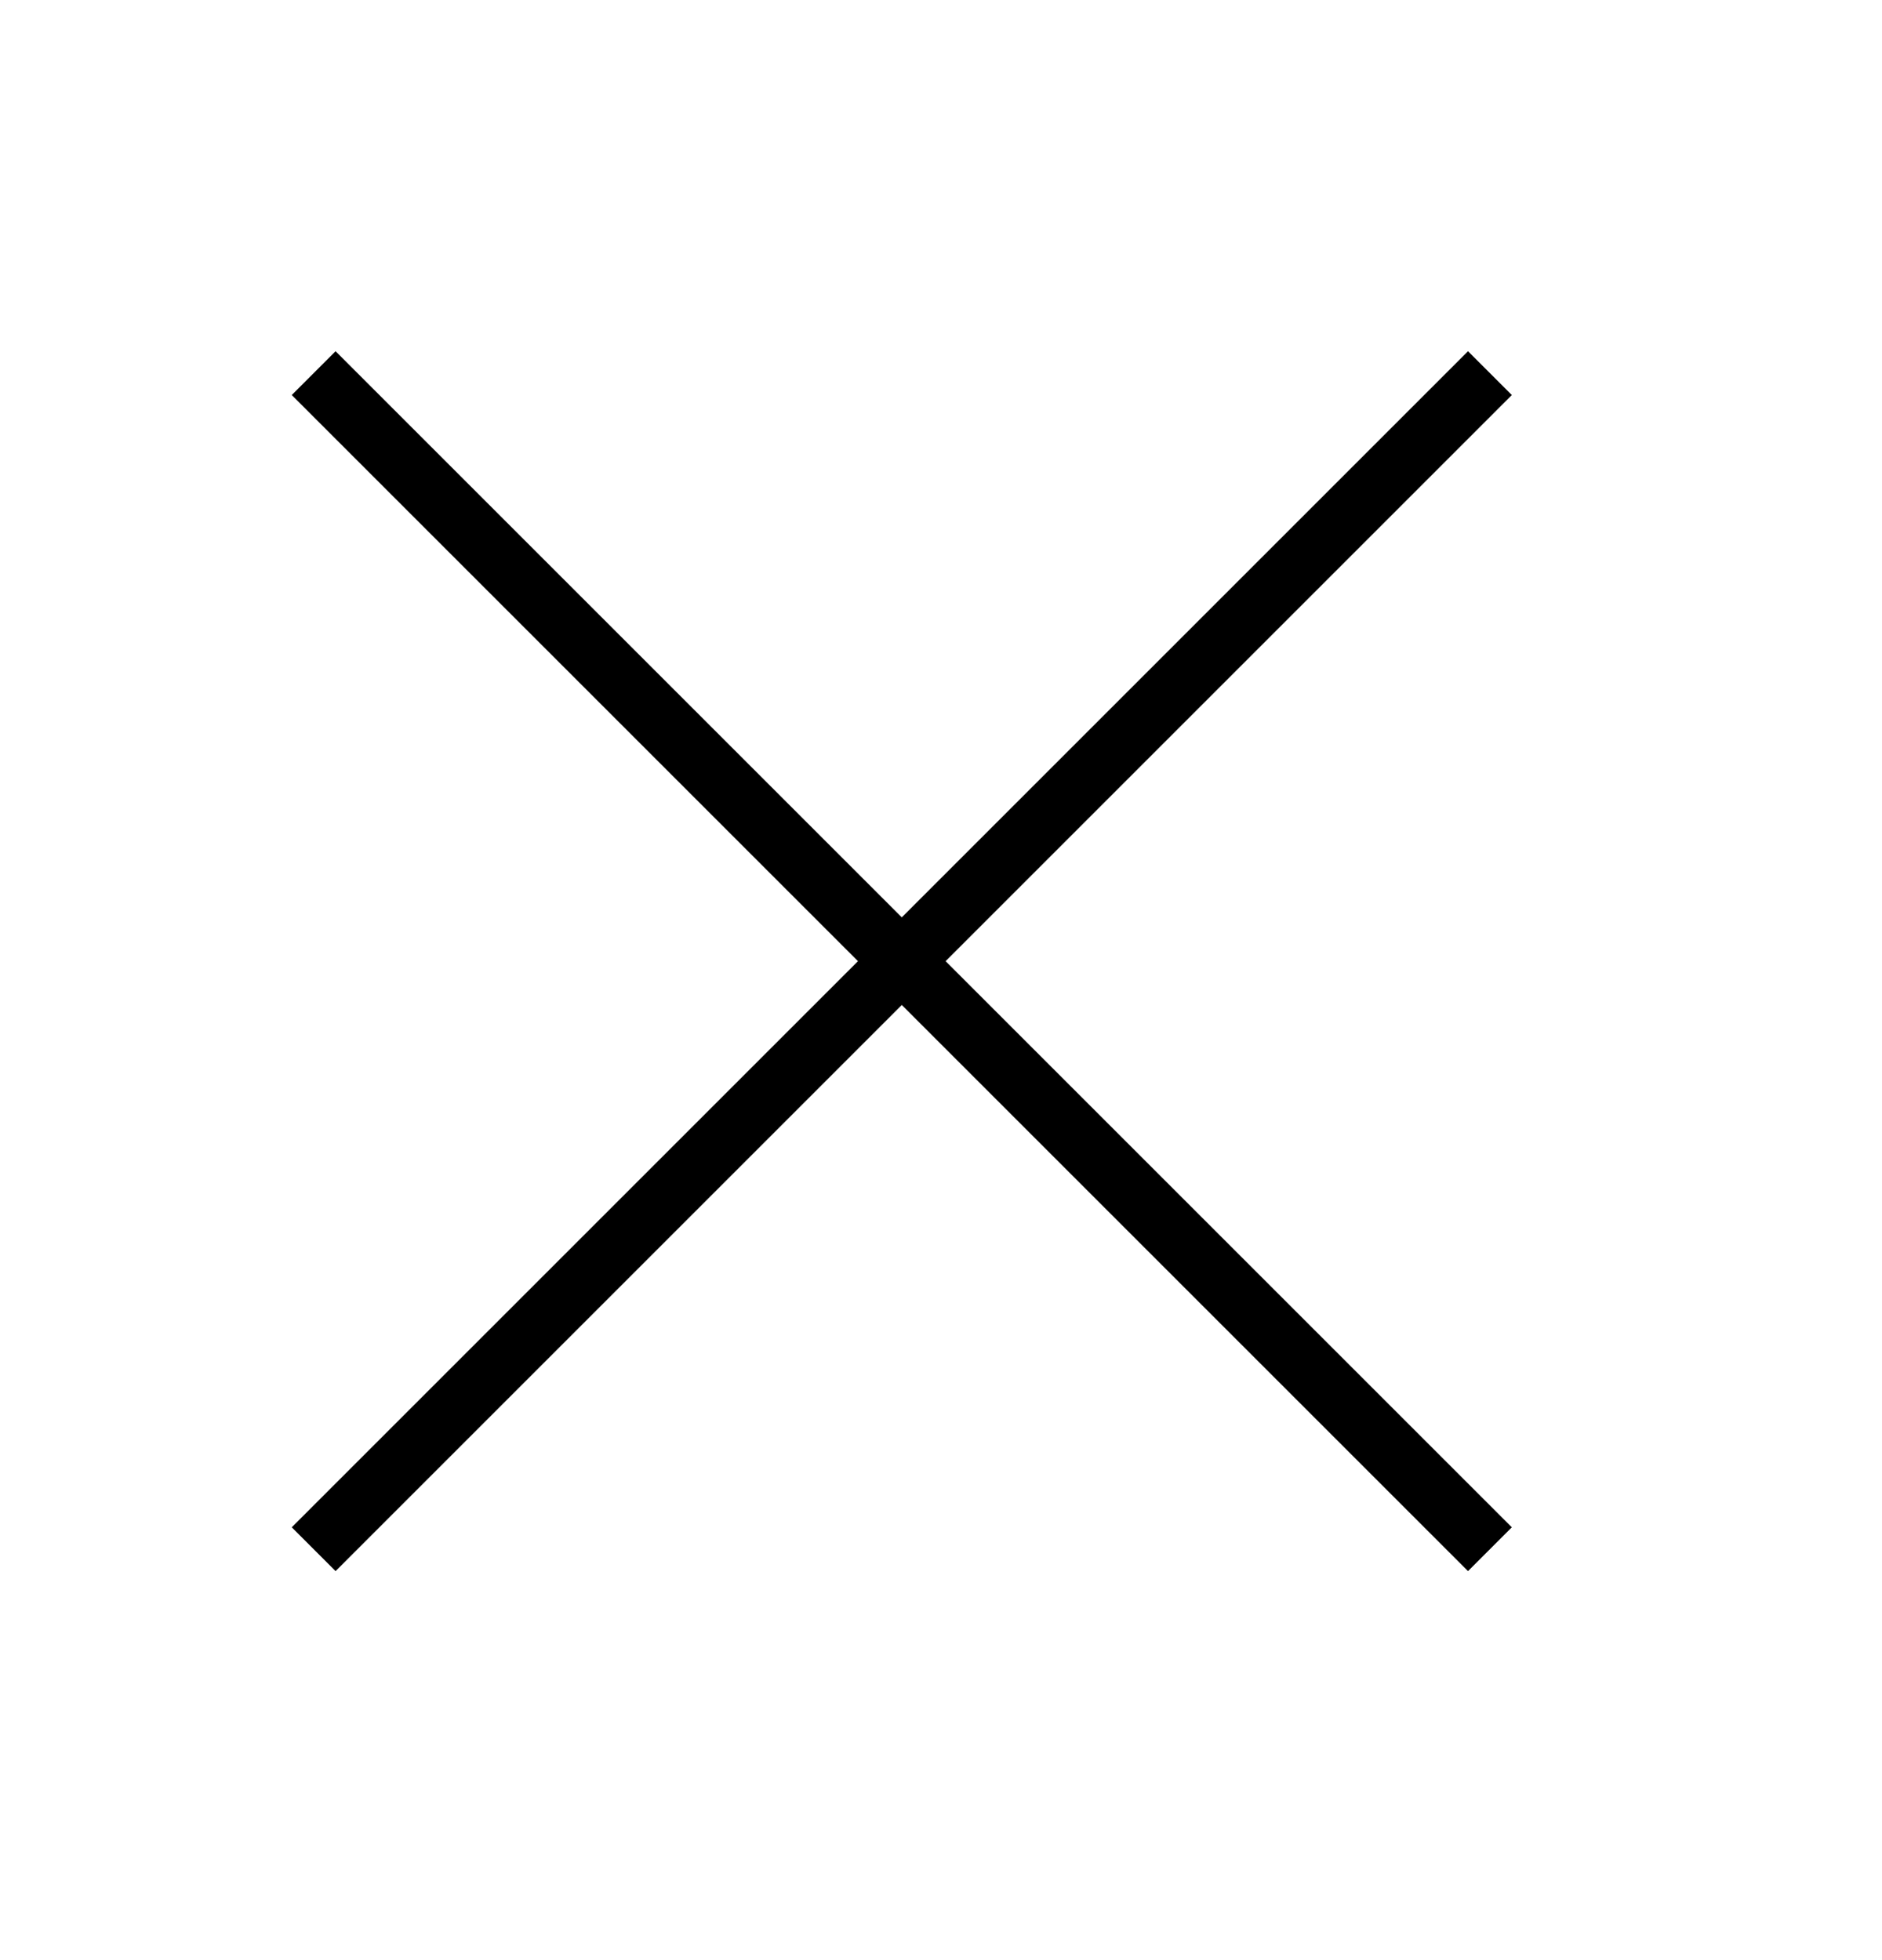 <svg width="24" height="25" viewBox="0 0 24 25" fill="none" xmlns="http://www.w3.org/2000/svg">
<path d="M19 4.759L4 19.759" stroke="black" stroke-width="0.79"/>
<path d="M19 19.759L4 4.759" stroke="black" stroke-width="0.79"/>
</svg>
